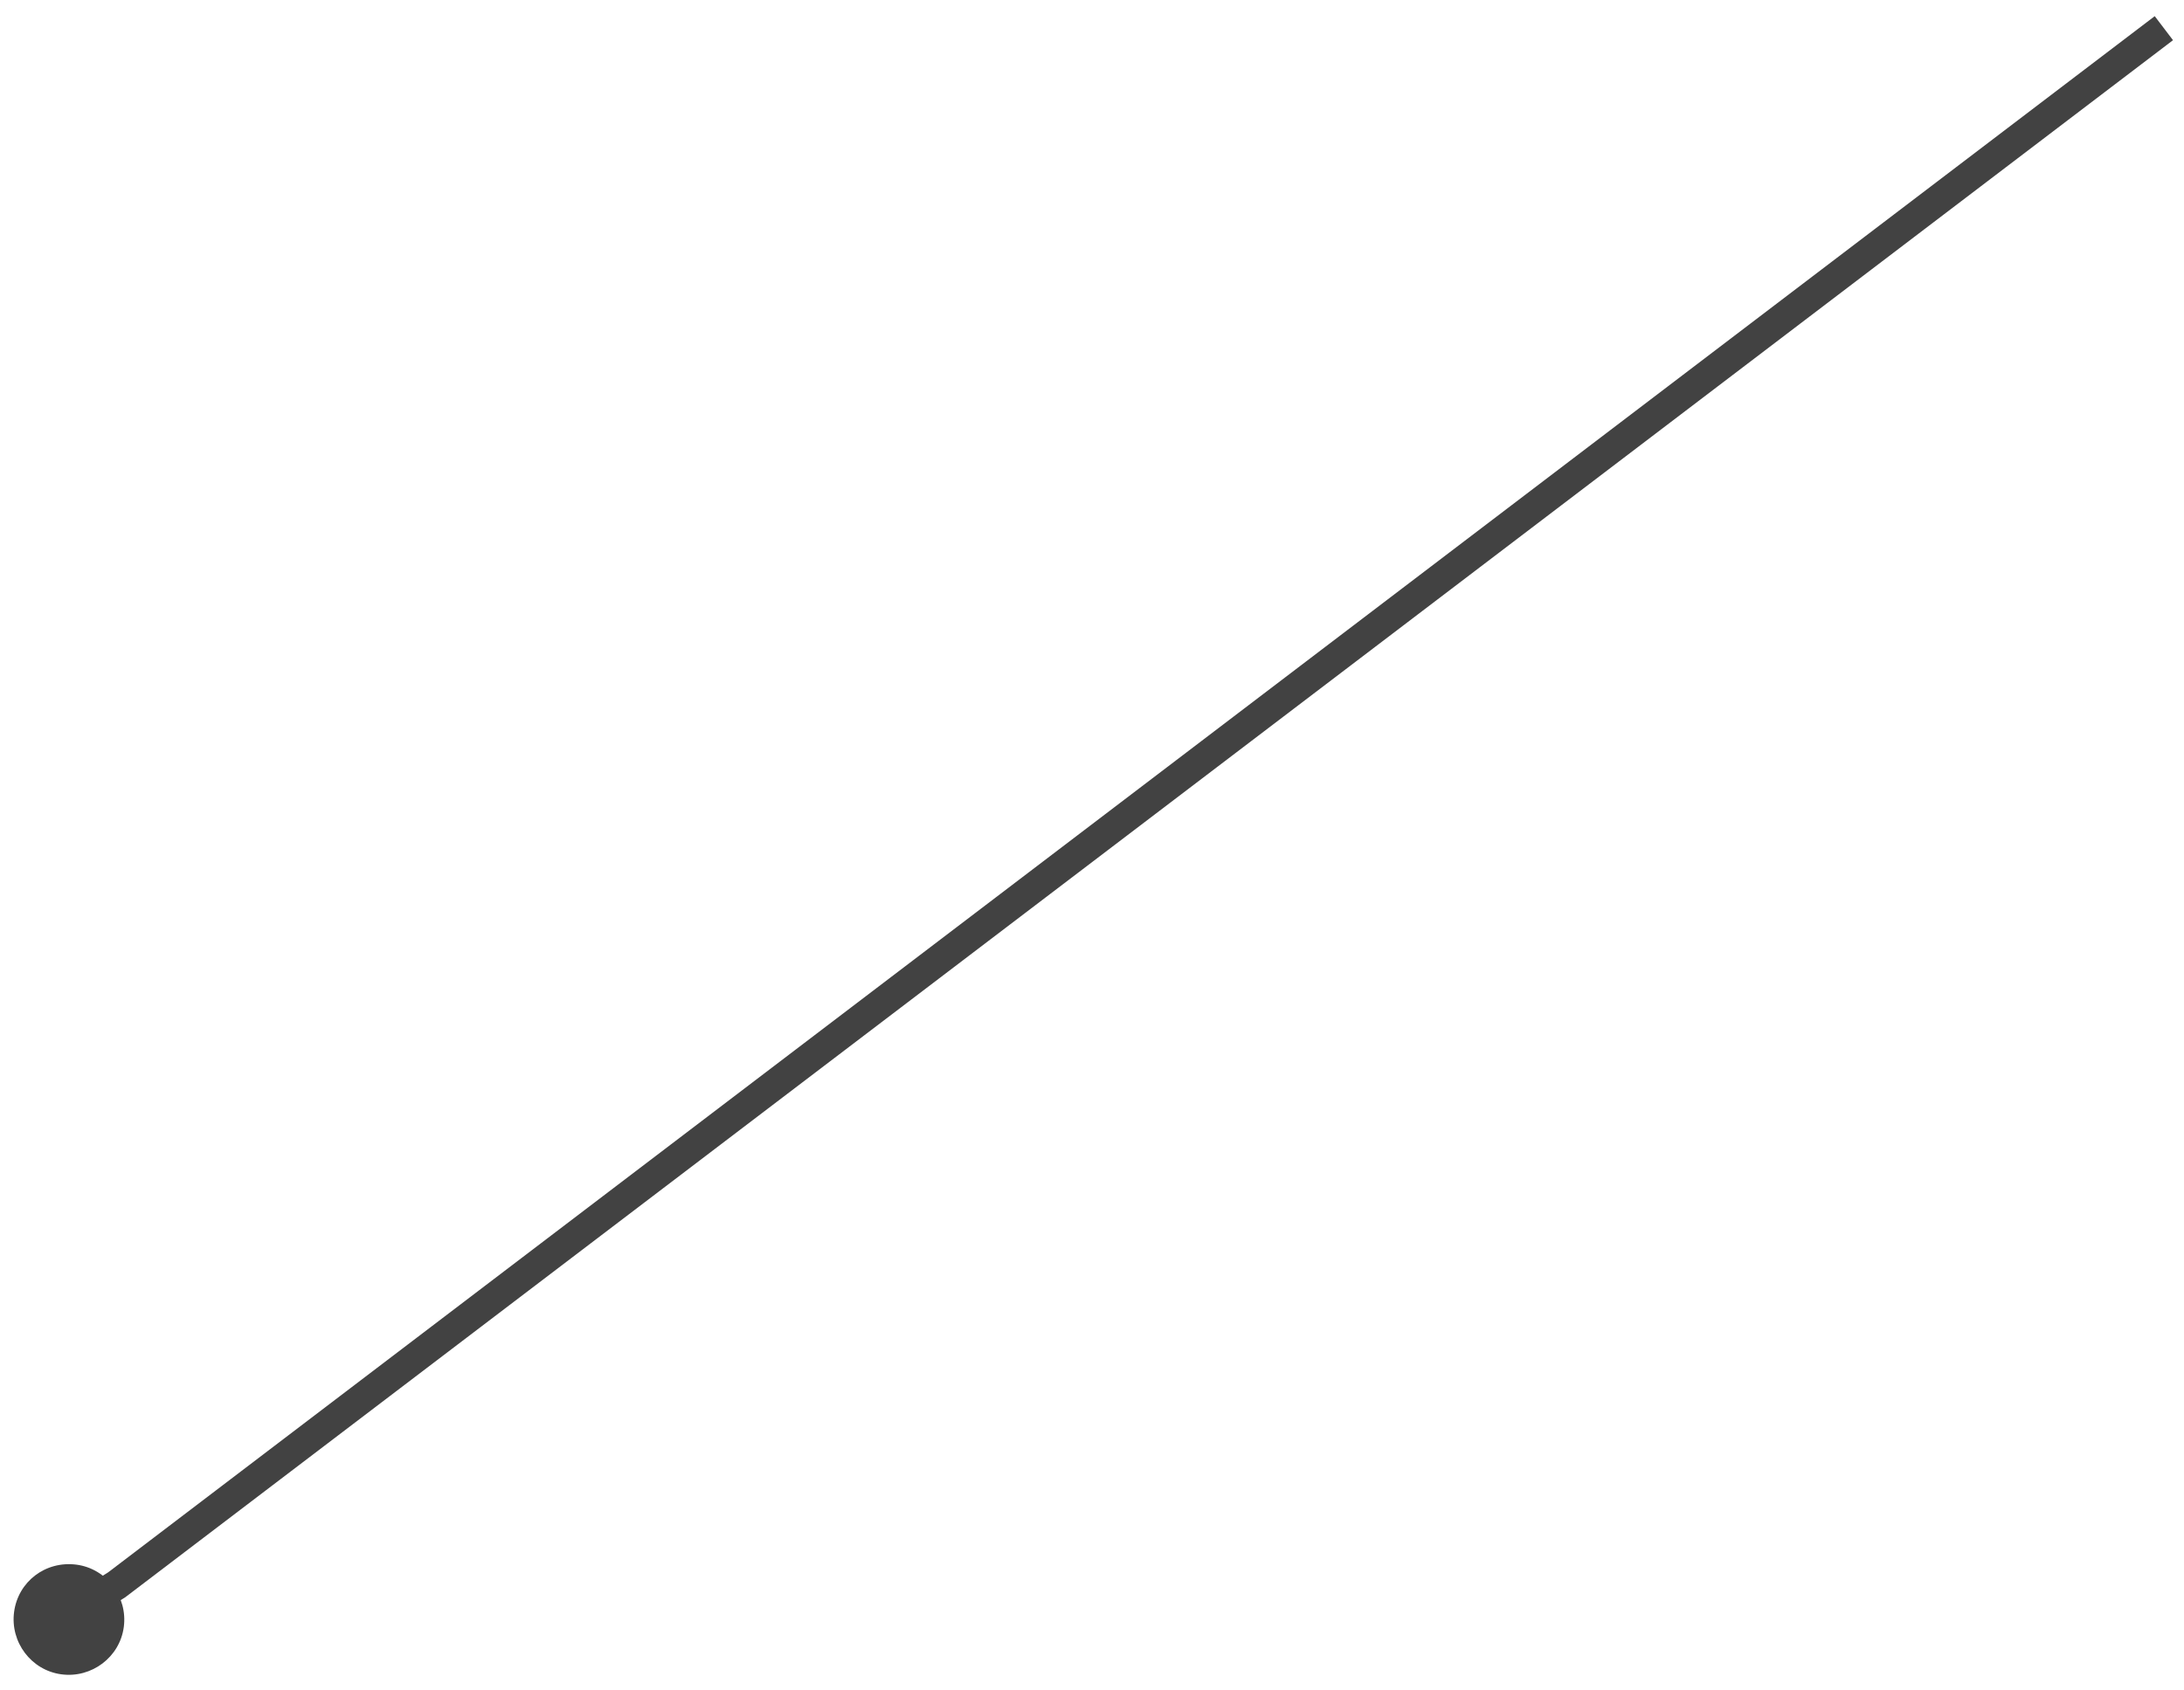 <?xml version="1.0" encoding="UTF-8" standalone="no"?><svg xmlns="http://www.w3.org/2000/svg" xmlns:xlink="http://www.w3.org/1999/xlink" clip-rule="evenodd" stroke-miterlimit="10" viewBox="0 0 217 168"><desc>SVG generated by Keynote</desc><defs></defs><g transform="matrix(1.00, 0.00, -0.00, -1.00, 0.0, 168.0)"><path d="M 212.6 0.0 L 9.2 154.7 L 7.6 155.7 " fill="none" stroke="#424242" stroke-width="3.00" transform="matrix(1.00, 0.00, 0.00, -1.00, 2.4, 165.2)"></path><path d="M 12.3 6.3 C 11.9 3.3 9.1 1.2 6.1 1.6 C 3.1 2.0 1.0 4.8 1.4 7.8 C 1.8 10.8 4.5 12.9 7.6 12.5 C 10.6 12.1 12.7 9.3 12.3 6.3 " fill="#424242"></path></g></svg>